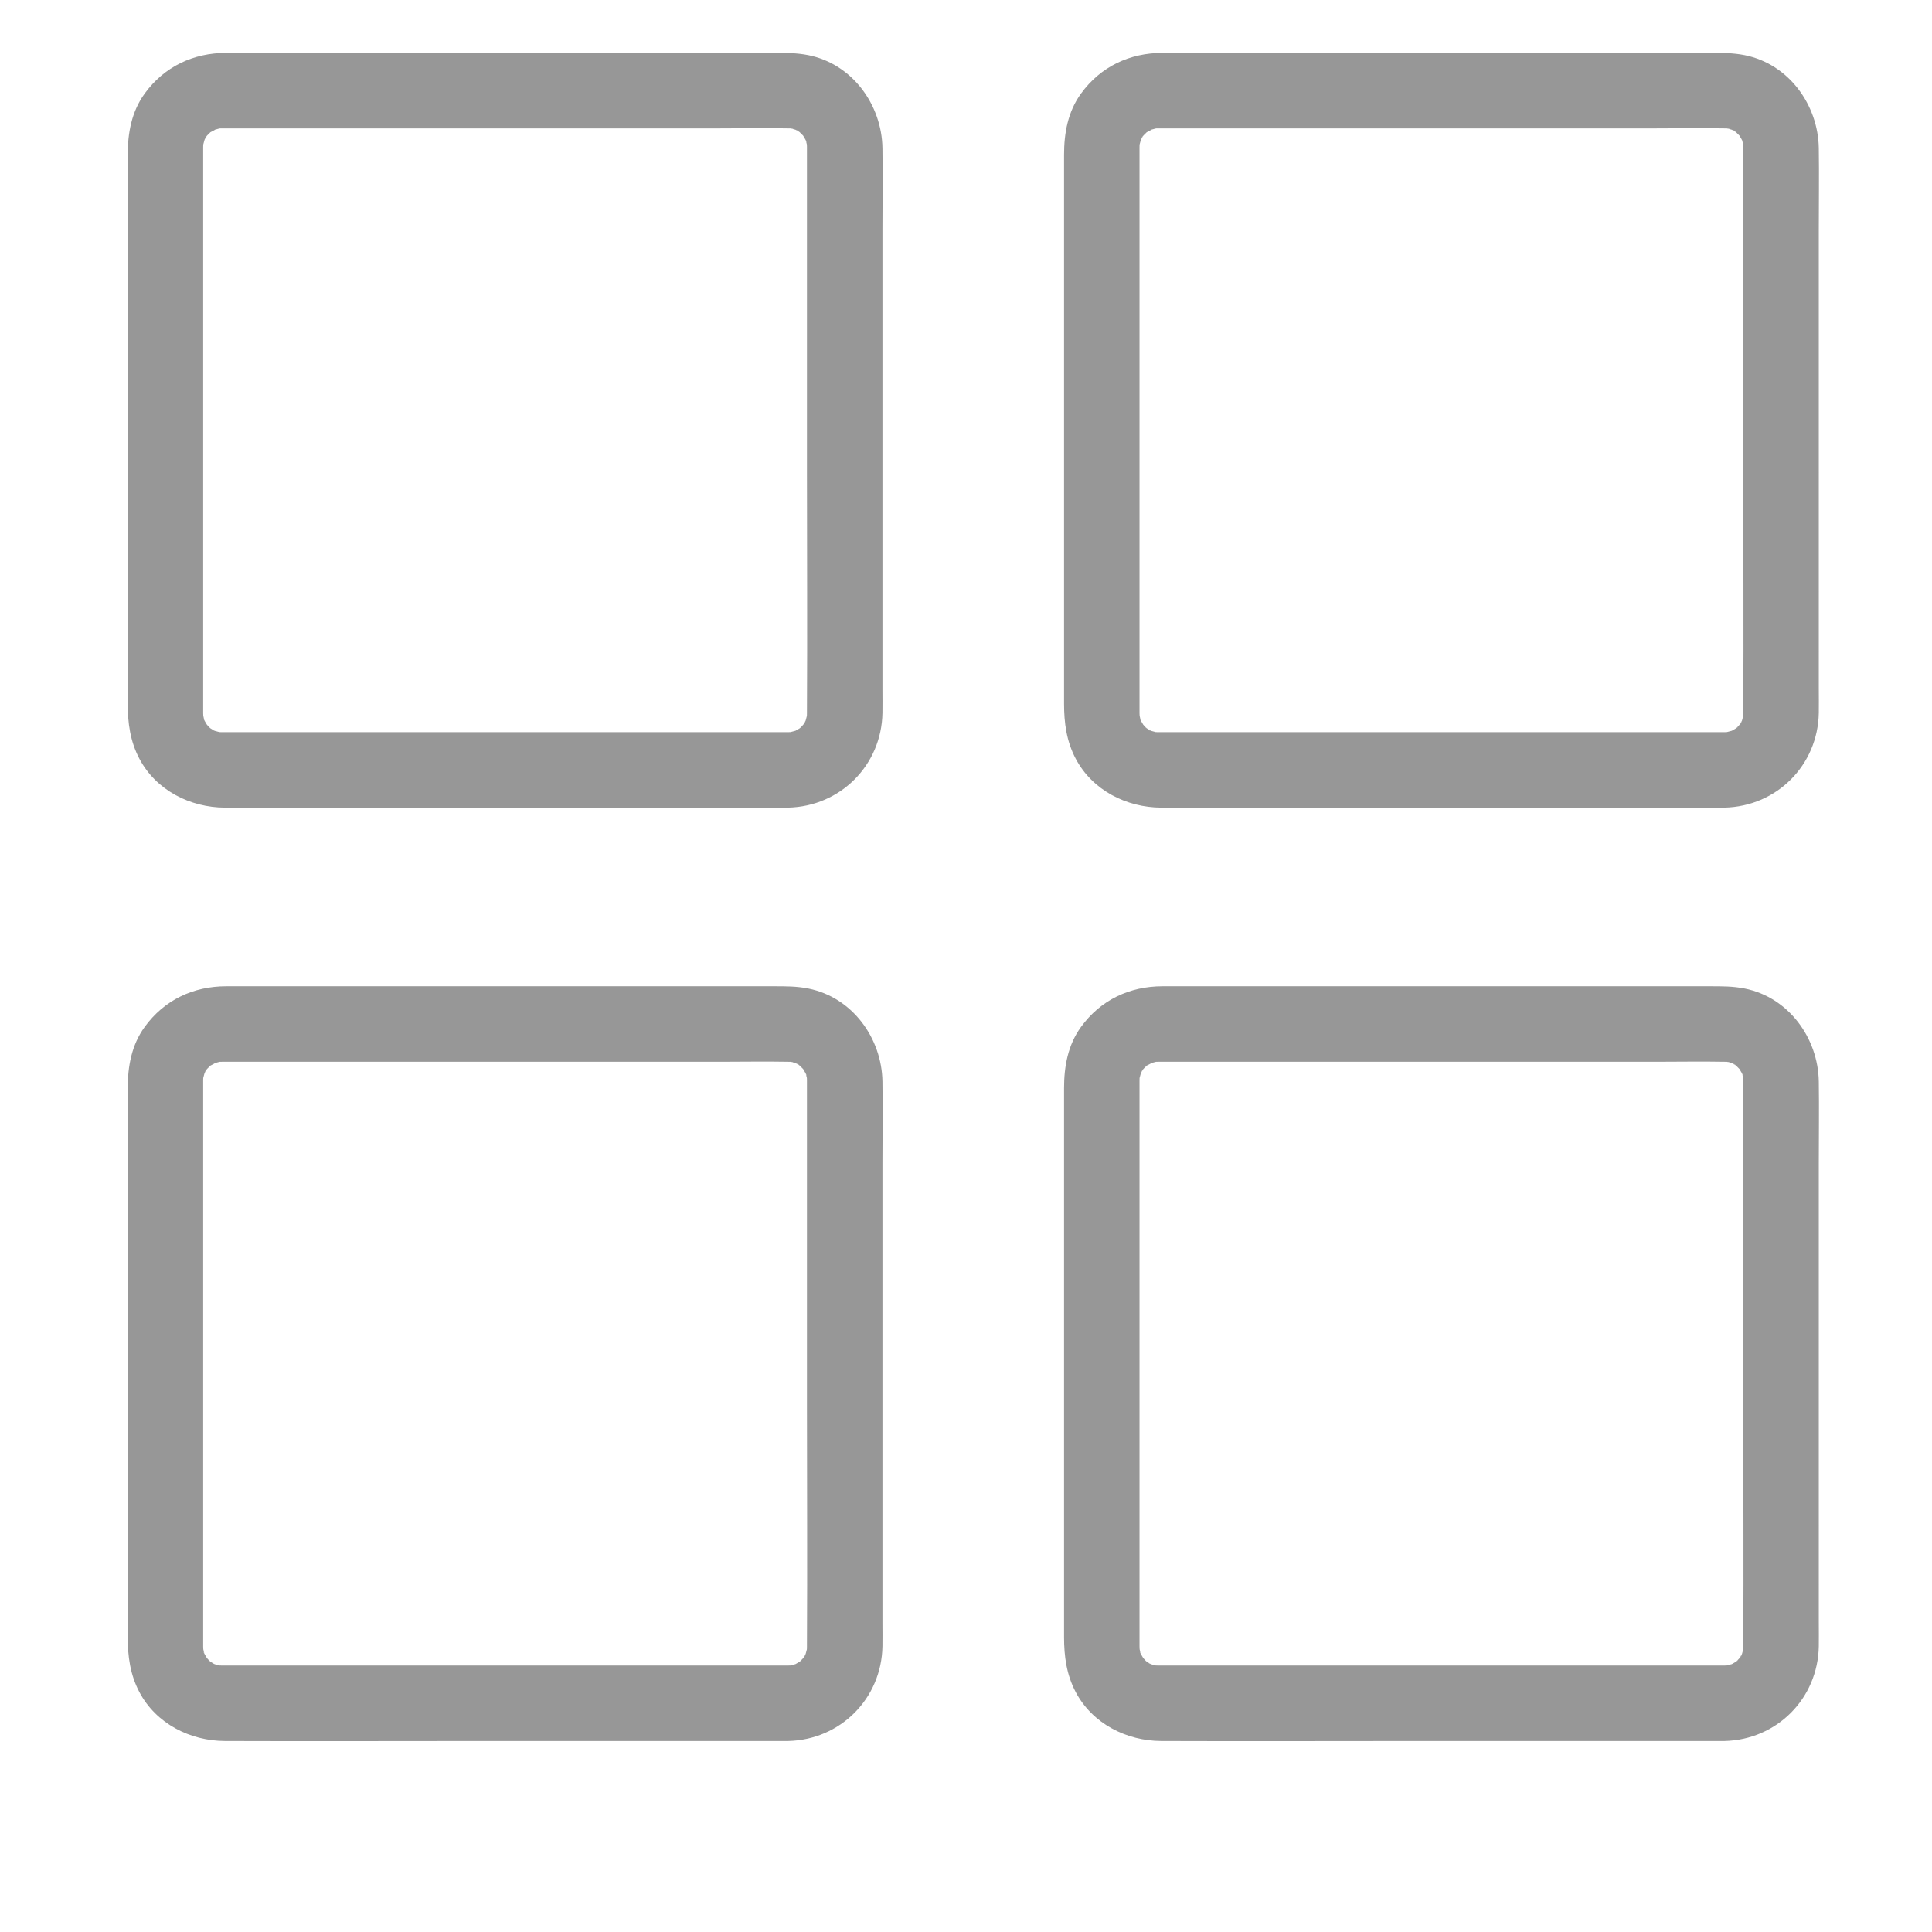 
<svg xmlns="http://www.w3.org/2000/svg" viewBox="0 0 1024 1024" style="enable-background:new 0 0 1024 1024" xml:space="preserve"><path d="M417.72 388.06H121.01c-1.07 0-2.14.02-3.22 0-.48-.01-1.15-.04-1.48-.03-4.49.08 4.2 1.34 0 0-.25-.08-3.82-.95-3.77-1.13.05-.22 4.22 2.21.1-.2-.28-.16-2.19-1.34-2.16-1.39.15-.24 3.48 3.17.14-.17-.6-.6-1.18-1.23-1.73-1.88 1.78 2.39 2.06 2.71.84.96-.12-.22-1.99-3.33-1.88-3.38.35-.16 1.48 4.53.2-.11-.09-.32-.63-2.58-.59-2.58.12.88.24 1.77.35 2.65-.08-.91-.12-1.82-.12-2.73v-.63c-.02-1.6 0-3.2 0-4.8V84.53c0-1.8-.01-3.6 0-5.4 0-.33-.01-.66 0-1 .01-.48.04-1.14.03-1.48-.08-4.5-1.34 4.2 0 0 .05-.15.97-3.81 1.13-3.77.23.06-2.21 4.22.2.1 2.39-4.09.07.07-.17-.14-.1-.09 2.48-2.59 2.65-2.77 2.87-3.1-3.73 1.99 0 0 .82-.44 2.1-.98 2.8-1.59 1.76-1.54-4.49 1.19-.57.29.25-.06 3.83-1.05 3.84-.96-3.11.36-3.54.44-1.3.26.46-.02.92-.03 1.38-.03.82-.02 1.64 0 2.45 0h261.24c12.08 0 24.19-.23 36.27 0 .04 0 2.79.03 2.8.12.03.4-5.15-1.27-1.35-.09.25.08 3.82.95 3.77 1.13-.05.22-4.22-2.21-.1.2 4.09 2.39-.07.07.14-.17.09-.1 2.59 2.48 2.77 2.65 2.9 2.72-1.9-3.5 0 0 .12.22 1.98 3.33 1.88 3.38-.35.16-1.48-4.53-.2.11.11.43.21.85.32 1.28.42 2.18.39 1.73-.09-1.35.08.01.12 2.74.12 2.74v.73c.03 4.59 0 9.19 0 13.78v157.88c0 42.17.24 84.36 0 126.53 0 .35.01.69 0 1.04-.01.47-.03 1.26-.03 1.44.08 4.49 1.34-4.2 0 0-.08.25-.95 3.82-1.13 3.77-.22-.05 2.21-4.22-.2-.1-2.39 4.09-.07-.07.17.14.04.04-1.51 1.66-1.73 1.88-3.34 3.34-.01-.06.14.17.08.13-3.07 1.88-3.29 2.02-3.58 2.3 4.18-.96 0 0-.25.06-3.83 1.05-3.84.96.88-.12 1.77-.24 2.65-.35-.9.09-1.81.13-2.72.13-10.45.23-20.49 9.03-20 20 .48 10.63 8.79 20.25 20 20 27.72-.62 49.52-22.5 50-50.21.07-4.03 0-8.06 0-12.08V121.41c0-14.28.21-28.57 0-42.85-.33-23.09-16.02-44.7-39.29-49.33-6.25-1.24-12.12-1.2-18.37-1.2H119.95c-17.54 0-32.91 7.29-43.28 21.57-6.96 9.59-8.98 20.95-8.98 32.48v290.84c0 10.23 1.29 19.97 6.2 29.25 8.85 16.72 26.91 25.83 45.35 25.89 45 .16 90.01 0 135.01 0h163.48c10.46 0 20.48-9.2 20-20-.49-10.84-8.8-20-20.01-20zm496.28 0H617.29c-1.07 0-2.14.02-3.22 0-.48-.01-1.15-.04-1.48-.03-4.49.08 4.2 1.34 0 0-.25-.08-3.82-.95-3.77-1.13.05-.22 4.22 2.21.1-.2-.28-.16-2.19-1.34-2.16-1.39.15-.24 3.48 3.17.14-.17-.6-.6-1.18-1.23-1.73-1.88 1.78 2.39 2.06 2.71.84.96-.12-.22-1.99-3.33-1.88-3.38.35-.16 1.48 4.53.2-.11-.09-.32-.63-2.58-.59-2.58.12.88.24 1.77.35 2.65-.08-.91-.12-1.82-.12-2.73v-.63c-.02-1.6 0-3.2 0-4.8V84.53c0-1.8-.01-3.6 0-5.4 0-.33-.01-.66 0-1 .01-.48.04-1.14.03-1.48-.08-4.5-1.34 4.2 0 0 .05-.15.97-3.81 1.13-3.77.23.06-2.21 4.22.2.1 2.39-4.09.07.07-.17-.14-.1-.09 2.48-2.59 2.65-2.77 2.87-3.1-3.73 1.99 0 0 .82-.44 2.1-.98 2.8-1.59 1.76-1.54-4.49 1.19-.57.29.25-.06 3.83-1.05 3.84-.96-3.11.36-3.54.44-1.3.26.46-.02.92-.03 1.38-.03.82-.02 1.64 0 2.45 0h261.24c12.08 0 24.19-.23 36.27 0 .04 0 2.79.03 2.8.12.03.4-5.15-1.27-1.35-.09.25.08 3.82.95 3.77 1.13-.05.22-4.22-2.21-.1.2 4.09 2.39-.07.07.14-.17.09-.1 2.59 2.48 2.77 2.65 2.9 2.72-1.9-3.5 0 0 .12.22 1.98 3.33 1.88 3.38-.35.16-1.48-4.53-.2.11.11.43.21.85.32 1.28.42 2.18.39 1.73-.09-1.35.08.01.12 2.74.12 2.74v.73c.03 4.59 0 9.19 0 13.78v157.88c0 42.17.24 84.36 0 126.53 0 .35.01.69 0 1.04-.01.47-.03 1.26-.03 1.44.08 4.49 1.34-4.2 0 0-.08.25-.95 3.82-1.13 3.77-.22-.05 2.21-4.22-.2-.1-2.39 4.09-.07-.07.17.14.04.04-1.51 1.66-1.73 1.88-3.34 3.34-.01-.06.14.17.08.13-3.07 1.88-3.29 2.02-3.58 2.3 4.18-.96 0 0-.25.06-3.83 1.05-3.84.96.89-.12 1.77-.24 2.65-.35-.9.09-1.81.13-2.72.13-10.45.23-20.49 9.03-20 20 .48 10.63 8.79 20.25 20 20 27.72-.62 49.52-22.5 50-50.21.07-4.03 0-8.06 0-12.08V121.41c0-14.28.21-28.57 0-42.85-.33-23.09-16.02-44.7-39.29-49.33-6.25-1.24-12.12-1.2-18.37-1.2H616.23c-17.54 0-32.91 7.29-43.28 21.57-6.96 9.59-8.98 20.95-8.98 32.48v290.84c0 10.23 1.29 19.97 6.2 29.25 8.85 16.72 26.91 25.83 45.35 25.89 45 .16 90.01 0 135.01 0h163.48c10.46 0 20.48-9.2 20-20-.5-10.84-8.8-20-20.01-20zM417.72 882.77H121.01c-1.07 0-2.14.02-3.22 0-.48-.01-1.15-.04-1.48-.03-4.49.08 4.2 1.34 0 0-.25-.08-3.82-.95-3.77-1.13.05-.22 4.22 2.21.1-.2-.28-.16-2.19-1.34-2.16-1.39.15-.24 3.48 3.17.14-.17-.6-.6-1.18-1.23-1.73-1.88 1.78 2.39 2.06 2.71.84.96-.12-.22-1.99-3.33-1.88-3.38.35-.16 1.48 4.53.2-.11-.09-.32-.63-2.58-.59-2.58.12.88.24 1.77.35 2.65-.08-.91-.12-1.82-.12-2.73v-.63c-.02-1.6 0-3.2 0-4.8V579.24c0-1.8-.01-3.6 0-5.4 0-.33-.01-.66 0-1 .01-.48.04-1.14.03-1.48-.08-4.5-1.34 4.2 0 0 .05-.15.97-3.81 1.13-3.77.23.06-2.21 4.22.2.1 2.39-4.09.07.07-.17-.14-.1-.09 2.48-2.59 2.65-2.77 2.87-3.1-3.73 1.99 0 0 .82-.44 2.1-.98 2.8-1.59 1.76-1.54-4.49 1.19-.57.29.25-.06 3.83-1.05 3.84-.96-3.11.36-3.54.44-1.3.26.46-.02.92-.03 1.38-.03.82-.02 1.64 0 2.45 0h261.24c12.08 0 24.19-.23 36.27 0 .04 0 2.79.03 2.8.12.03.4-5.15-1.27-1.35-.09.25.08 3.82.95 3.77 1.13-.05.22-4.22-2.21-.1.2 4.09 2.39-.07.07.14-.17.09-.1 2.59 2.48 2.77 2.65 2.9 2.72-1.9-3.5 0 0 .12.22 1.98 3.33 1.88 3.38-.35.16-1.48-4.53-.2.11.11.43.21.85.32 1.28.42 2.18.39 1.73-.09-1.35.08.01.12 2.74.12 2.73v.73c.03 4.59 0 9.19 0 13.78v157.88c0 42.17.24 84.36 0 126.53 0 .35.01.69 0 1.04-.01.47-.03 1.26-.03 1.44.08 4.49 1.34-4.2 0 0-.08.25-.95 3.82-1.13 3.77-.22-.05 2.21-4.22-.2-.1-2.39 4.09-.07-.07.17.14.04.04-1.51 1.66-1.73 1.88-3.34 3.34-.01-.06.14.17.08.13-3.07 1.88-3.29 2.02-3.58 2.3 4.18-.96 0 0-.25.06-3.83 1.05-3.84.96.88-.12 1.77-.24 2.65-.35-.9.1-1.81.14-2.72.14-10.45.23-20.49 9.03-20 20 .48 10.63 8.79 20.25 20 20 27.72-.62 49.52-22.5 50-50.21.07-4.03 0-8.06 0-12.08V616.12c0-14.28.21-28.57 0-42.85-.33-23.09-16.02-44.7-39.29-49.33-6.25-1.24-12.12-1.2-18.37-1.2H119.95c-17.54 0-32.91 7.29-43.28 21.57-6.96 9.59-8.98 20.95-8.98 32.48v290.84c0 10.23 1.29 19.97 6.2 29.25 8.85 16.72 26.91 25.83 45.35 25.89 45 .16 90.01 0 135.01 0h163.48c10.46 0 20.48-9.2 20-20-.49-10.83-8.8-20-20.01-20zm496.28 0H617.29c-1.07 0-2.14.02-3.22 0-.48-.01-1.15-.04-1.48-.03-4.49.08 4.2 1.34 0 0-.25-.08-3.82-.95-3.77-1.13.05-.22 4.22 2.21.1-.2-.28-.16-2.19-1.34-2.16-1.39.15-.24 3.48 3.17.14-.17-.6-.6-1.18-1.23-1.73-1.88 1.78 2.39 2.06 2.71.84.96-.12-.22-1.99-3.33-1.88-3.38.35-.16 1.48 4.53.2-.11-.09-.32-.63-2.58-.59-2.58.12.88.24 1.77.35 2.65-.08-.91-.12-1.82-.12-2.73v-.63c-.02-1.6 0-3.2 0-4.8V579.24c0-1.8-.01-3.6 0-5.4 0-.33-.01-.66 0-1 .01-.48.04-1.14.03-1.48-.08-4.5-1.34 4.2 0 0 .05-.15.97-3.81 1.13-3.77.23.06-2.21 4.22.2.1 2.39-4.09.07.07-.17-.14-.1-.09 2.48-2.59 2.65-2.77 2.87-3.1-3.73 1.99 0 0 .82-.44 2.1-.98 2.8-1.59 1.76-1.54-4.49 1.19-.57.29.25-.06 3.83-1.05 3.84-.96-3.11.36-3.54.44-1.3.26.46-.02.92-.03 1.38-.03.82-.02 1.64 0 2.45 0h261.24c12.08 0 24.19-.23 36.27 0 .04 0 2.79.03 2.8.12.03.4-5.15-1.27-1.35-.09.25.08 3.82.95 3.77 1.13-.05.22-4.22-2.21-.1.2 4.09 2.39-.07.07.14-.17.09-.1 2.59 2.48 2.77 2.65 2.9 2.72-1.9-3.5 0 0 .12.22 1.98 3.33 1.88 3.38-.35.16-1.48-4.53-.2.11.11.43.21.85.32 1.28.42 2.18.39 1.73-.09-1.35.08.01.12 2.74.12 2.73v.73c.03 4.59 0 9.19 0 13.78v157.88c0 42.17.24 84.36 0 126.53 0 .35.01.69 0 1.04-.01.47-.03 1.26-.03 1.44.08 4.49 1.34-4.2 0 0-.08.25-.95 3.82-1.13 3.77-.22-.05 2.21-4.22-.2-.1-2.39 4.09-.07-.07.17.14.04.04-1.51 1.66-1.73 1.88-3.34 3.34-.01-.06.14.17.08.13-3.07 1.88-3.29 2.02-3.58 2.3 4.18-.96 0 0-.25.06-3.83 1.05-3.84.96.89-.12 1.77-.24 2.65-.35-.9.1-1.81.14-2.72.14-10.45.23-20.49 9.03-20 20 .48 10.63 8.79 20.25 20 20 27.72-.62 49.52-22.5 50-50.21.07-4.03 0-8.06 0-12.08V616.12c0-14.28.21-28.57 0-42.85-.33-23.09-16.02-44.7-39.29-49.33-6.25-1.24-12.12-1.2-18.37-1.2H616.23c-17.54 0-32.91 7.29-43.28 21.57-6.96 9.59-8.98 20.95-8.98 32.48v290.84c0 10.23 1.29 19.97 6.2 29.25 8.85 16.72 26.91 25.83 45.35 25.89 45 .16 90.01 0 135.01 0h163.48c10.46 0 20.48-9.2 20-20-.5-10.83-8.8-20-20.01-20z" style="fill:#979797"/></svg>
